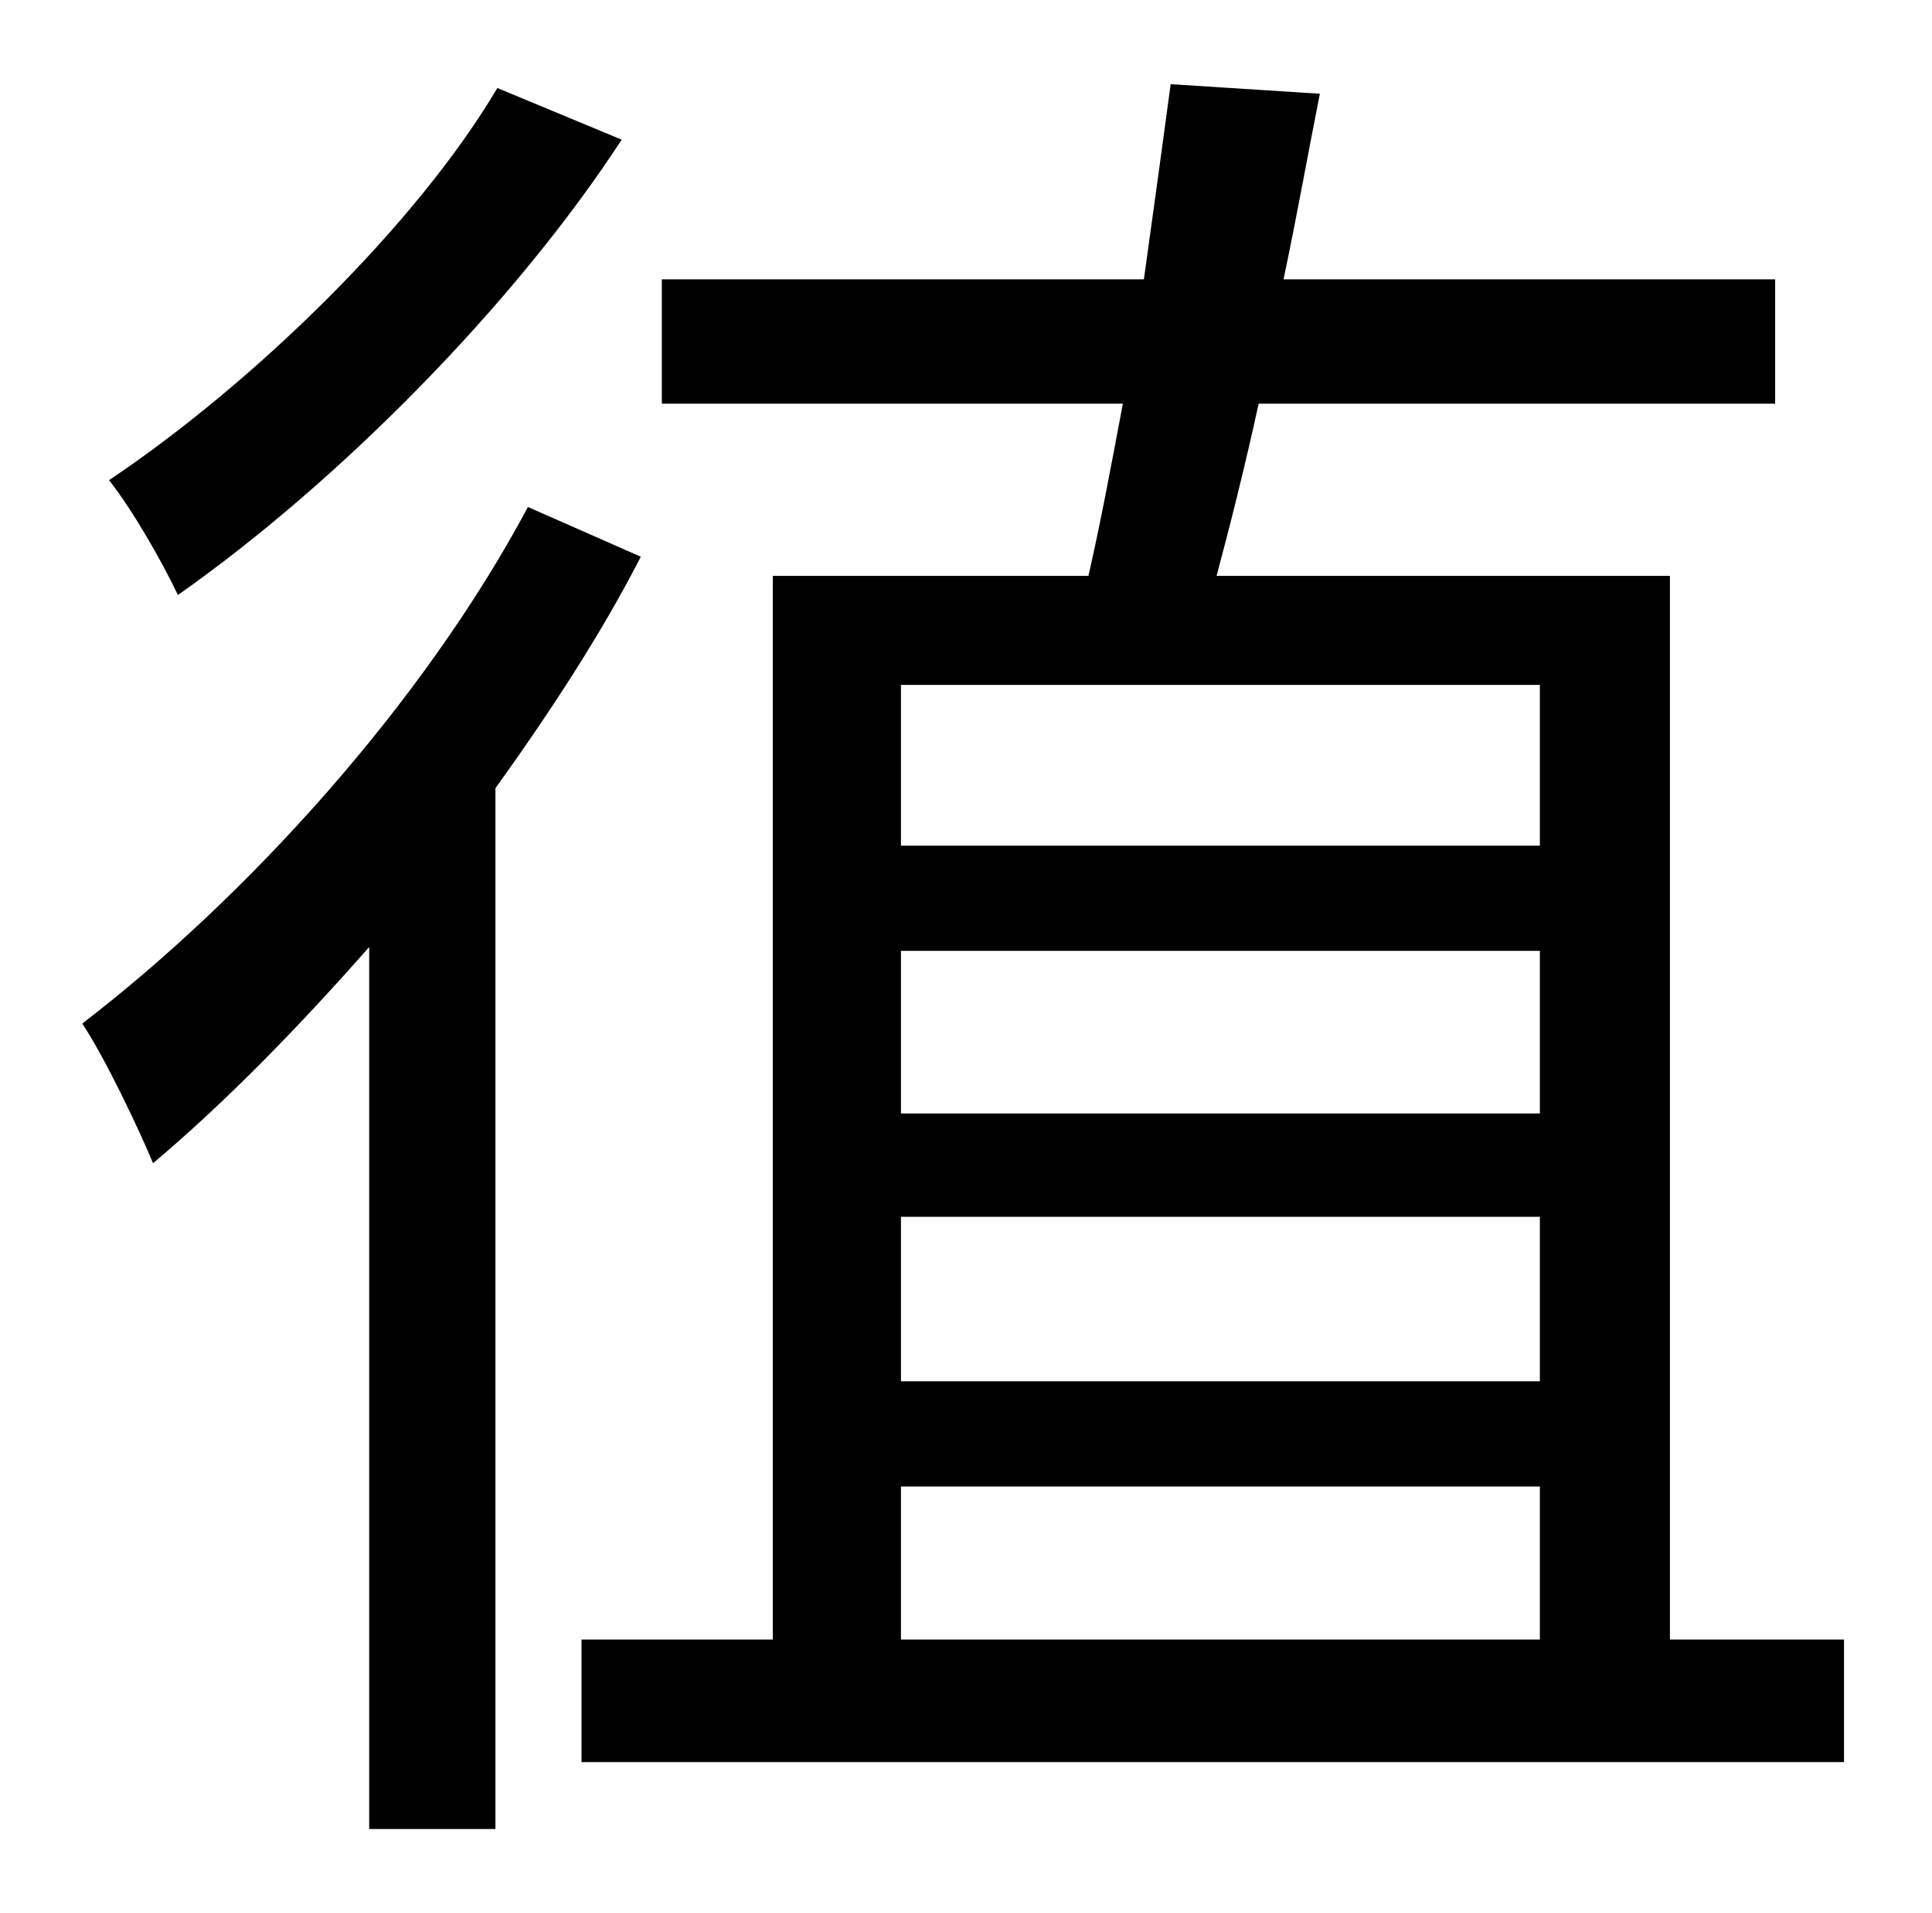 <?xml version="1.0" standalone="no"?>
<!DOCTYPE svg PUBLIC "-//W3C//DTD SVG 1.1//EN" "http://www.w3.org/Graphics/SVG/1.1/DTD/svg11.dtd" >
<svg xmlns="http://www.w3.org/2000/svg" xmlns:xlink="http://www.w3.org/1999/xlink" version="1.1" viewBox="-10 0 1010 1000">
   <path fill="currentColor"
d="M250 46l65 27c-56 86 -148 179 -232 238c-8 -17 -24 -45 -36 -60c76 -51 161 -134 203 -205zM266 265l59 26c-21 41 -48 82 -76 121v544h-66v-461c-37 42 -75 81 -113 113c-7 -17 -25 -55 -37 -73c86 -66 178 -167 233 -270zM461 777v80h334v-80h-334zM795 358h-334v84
h334v-84zM795 636h-334v86h334v-86zM795 582v-85h-334v85h334zM863 857h91v64h-660v-64h100v-556h165c6 -26 12 -58 18 -90h-241v-65h252c5 -36 10 -72 14 -102l78 5c-6 30 -12 64 -19 97h257v65h-270c-7 32 -15 64 -22 90h237v556z" />
</svg>
